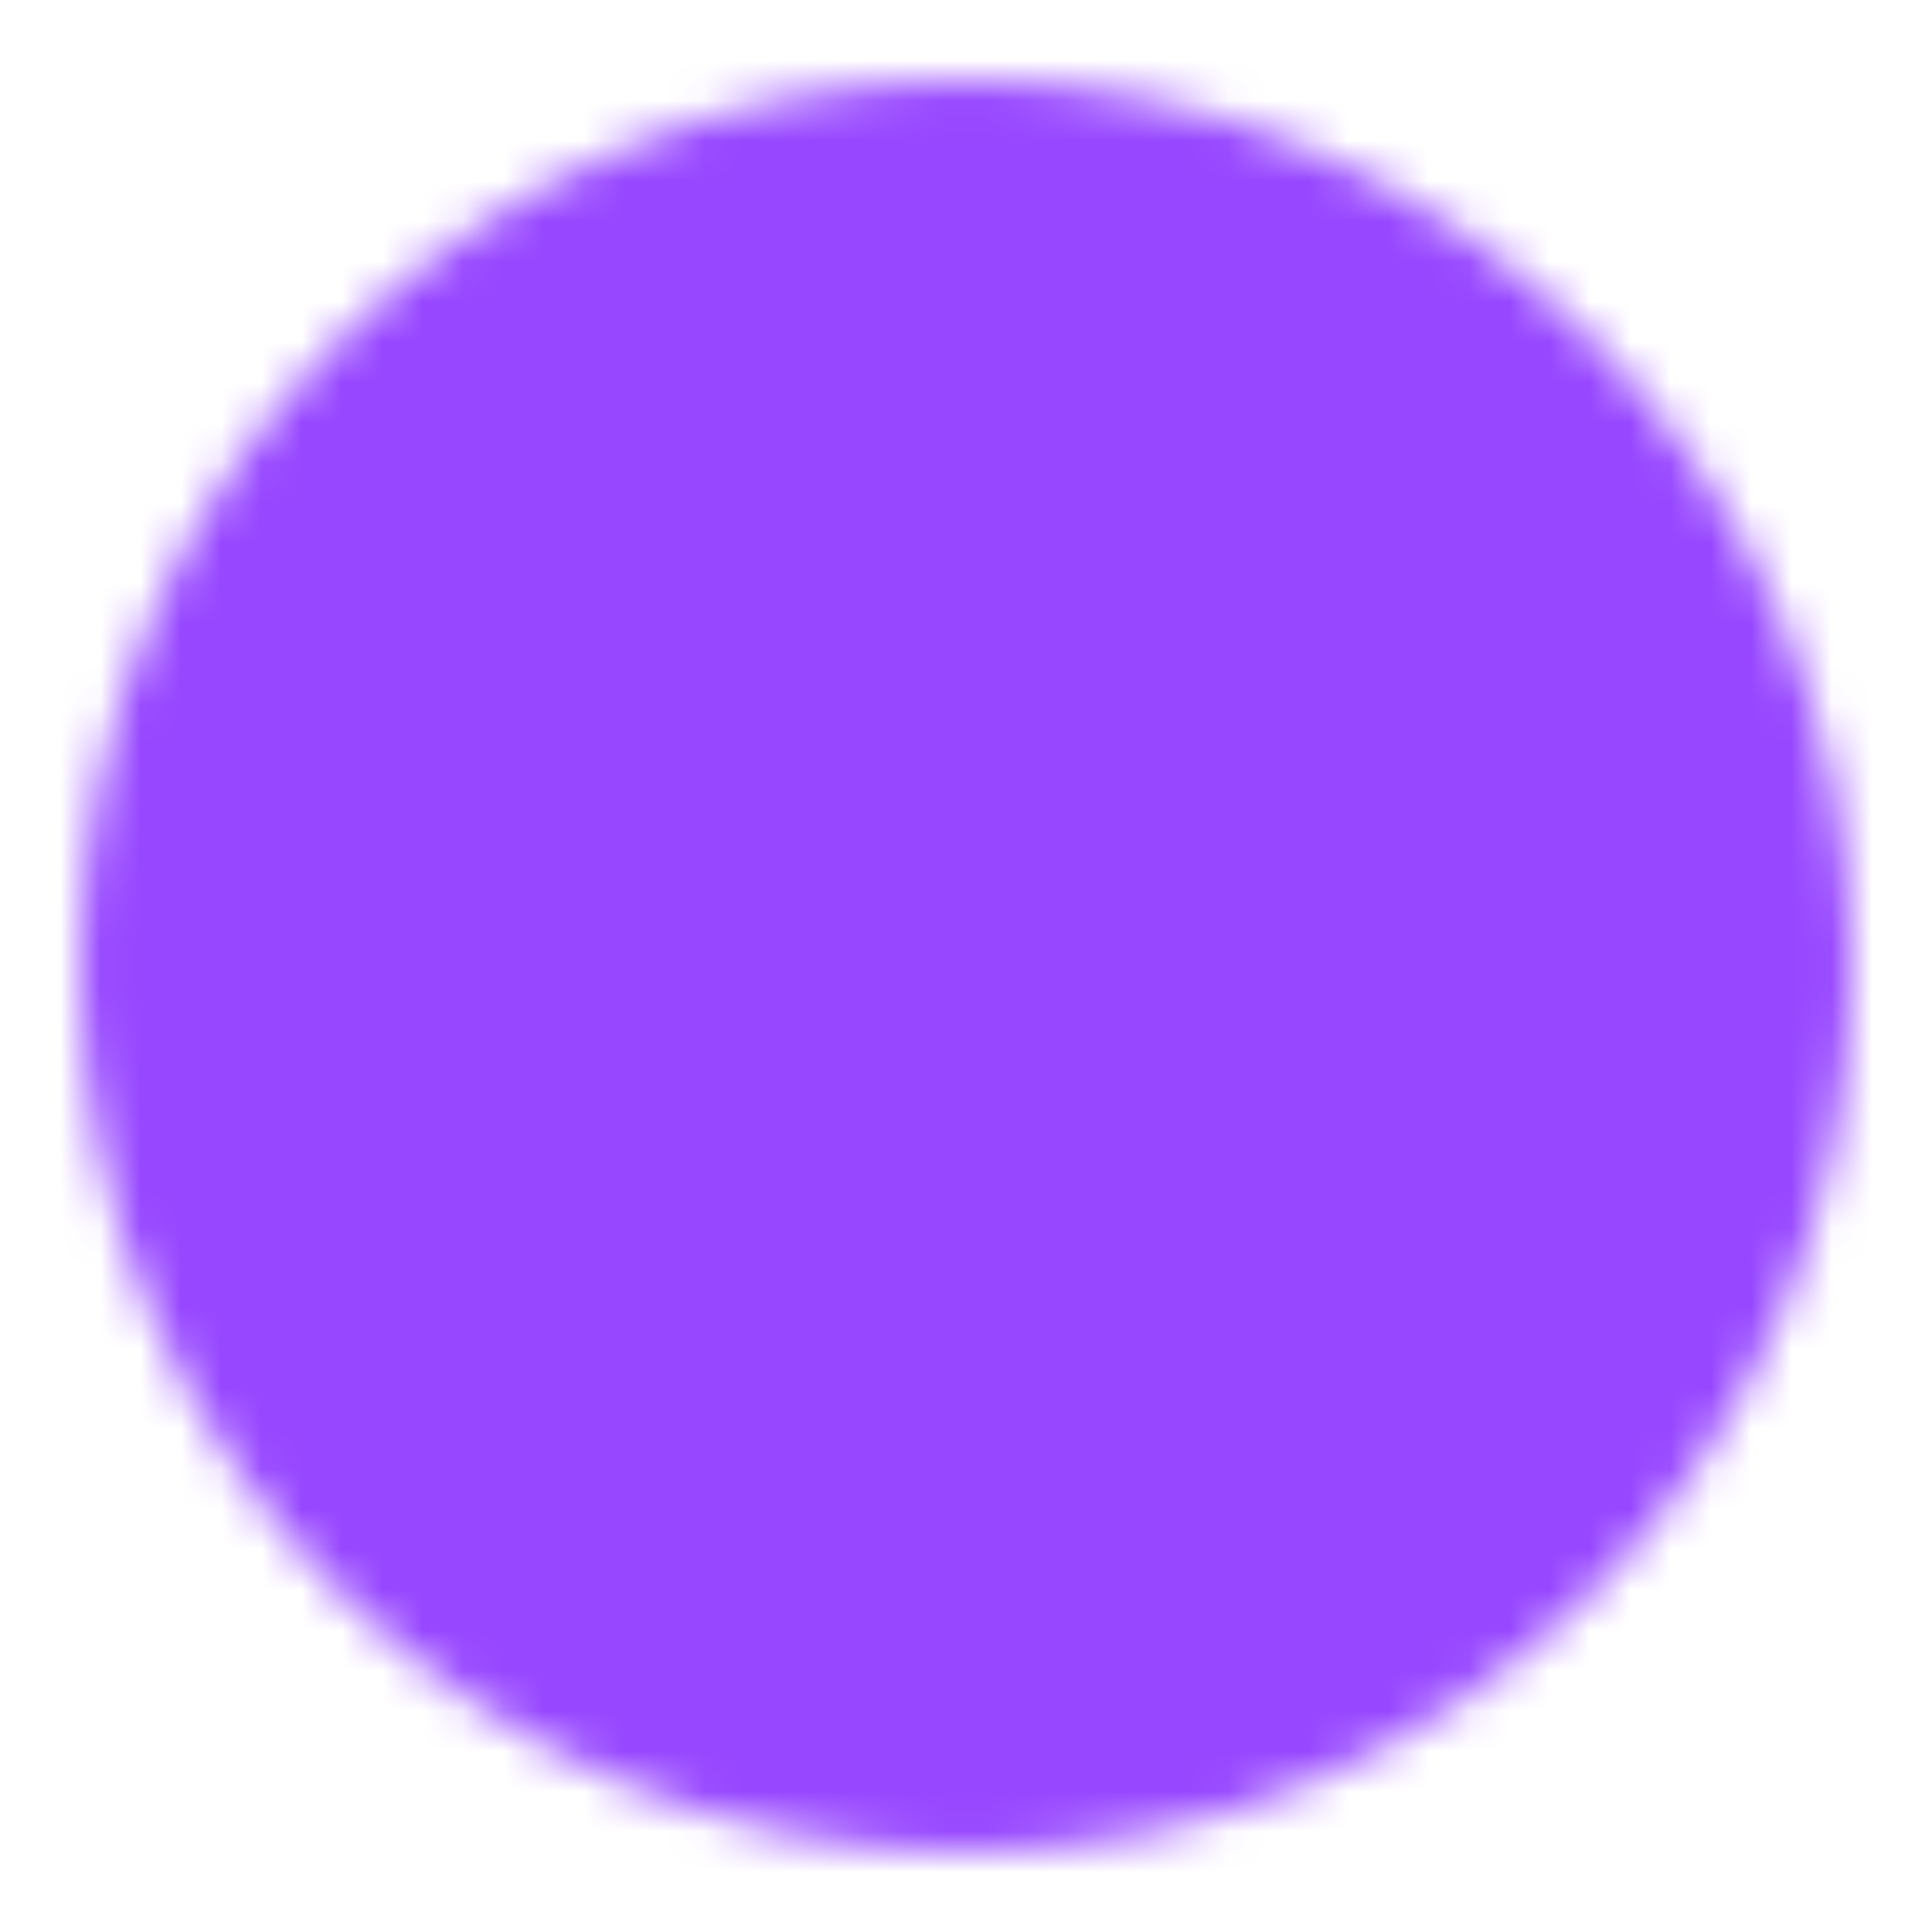 <svg width="48" height="48" viewBox="0 0 48 48" fill="none" xmlns="http://www.w3.org/2000/svg">
<g id="icon-park-twotone:left-c">
<g id="Mask group">
<mask id="mask0_85_22" style="mask-type:luminance" maskUnits="userSpaceOnUse" x="2" y="2" width="44" height="44">
<g id="Group">
<g id="Group_2">
<path id="Vector" d="M24 4C12.954 4 4 12.954 4 24C4 35.046 12.954 44 24 44C35.046 44 44 35.046 44 24C44 12.954 35.046 4 24 4Z" fill="#555555" stroke="white" stroke-width="4" stroke-linejoin="round"/>
<path id="Vector_2" d="M21 15L30 24L21 33" stroke="white" stroke-width="4" stroke-linecap="round" stroke-linejoin="round"/>
</g>
</g>
</mask>
<g mask="url(#mask0_85_22)">
<path id="Vector_3" d="M48 48L0 48L0 0L48 0L48 48Z" fill="#9747FF"/>
</g>
</g>
</g>
</svg>
